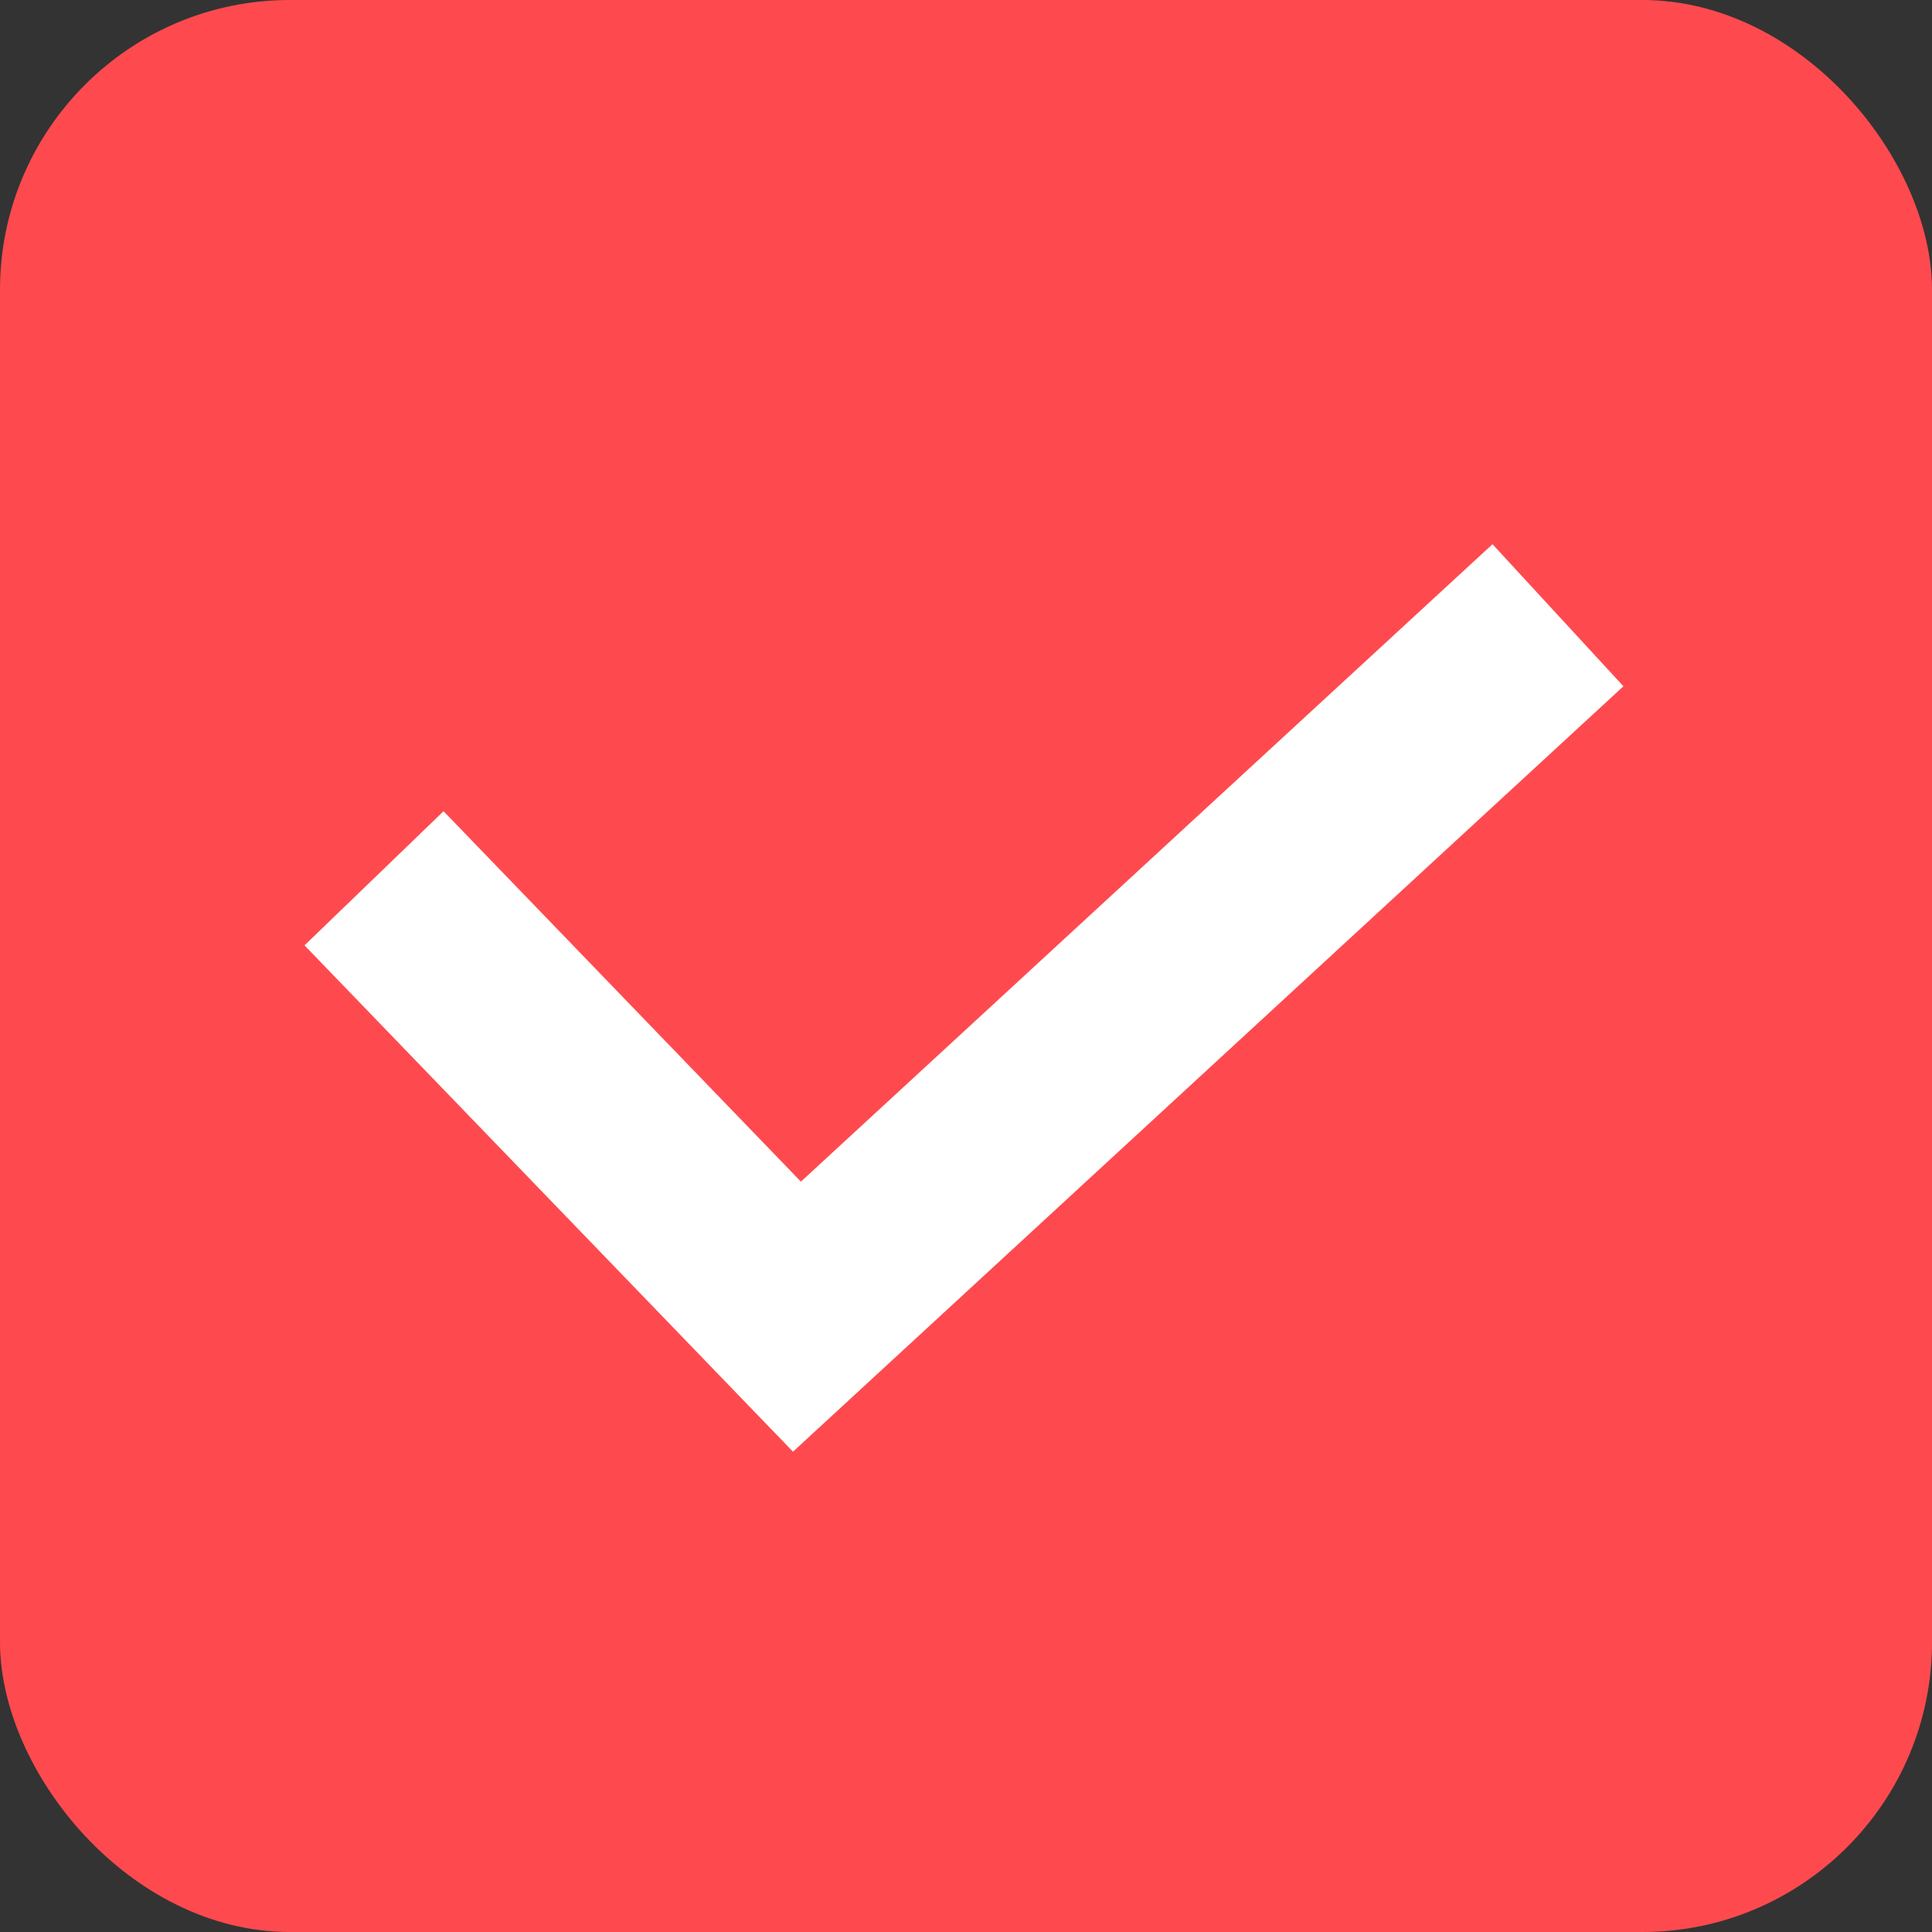 <svg xmlns="http://www.w3.org/2000/svg" width="20" height="20" viewBox="0 0 20 20">
    <rect x="0" y="0" width="20" height="20" fill="#333333" stroke="none"/>
    <rect data-name="Rectangle 875" width="20" height="20" rx="3" style="fill:#fe4a4e"/>
    <path data-name="모양 8" d="m11050.413 1171.722 4.378 4.538 7.878-7.261" transform="translate(-11046.541 -1162.63)" style="fill:none;stroke:#fff;stroke-width:2px"/>
</svg>
